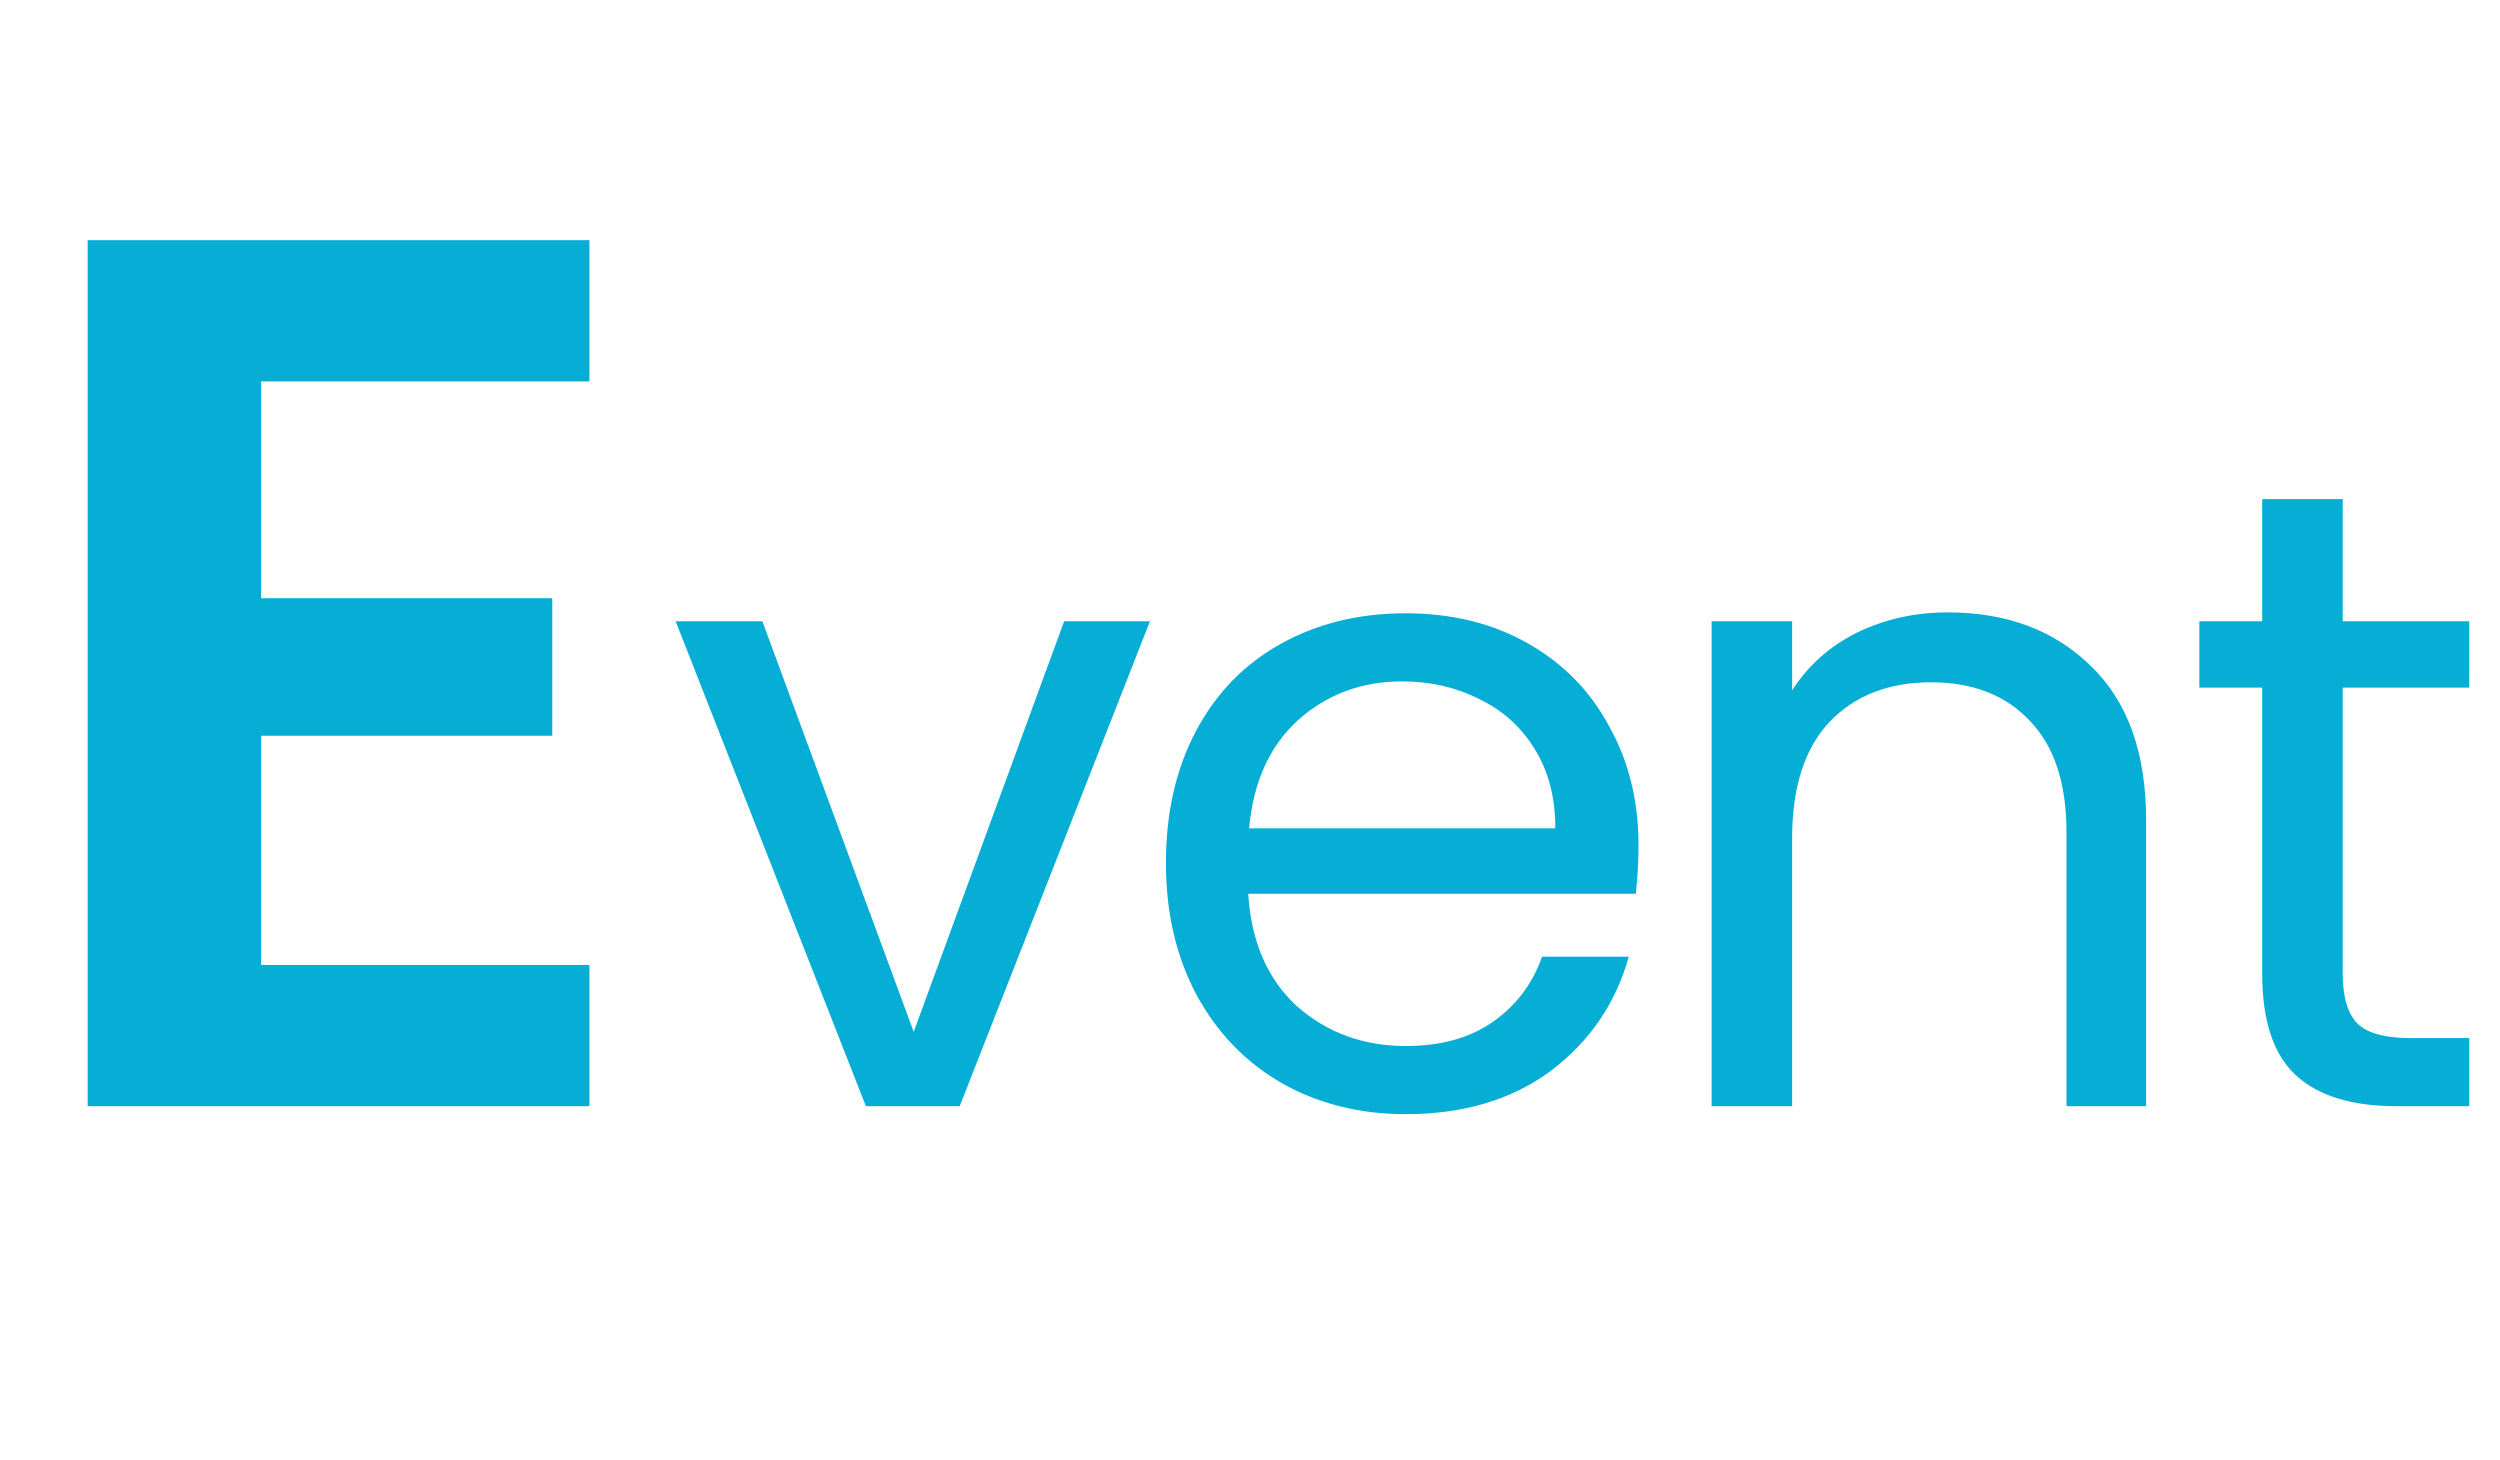 <svg width="113" height="66" viewBox="0 0 113 66" fill="none" xmlns="http://www.w3.org/2000/svg">
<path d="M41.299 46.64L48.099 28.08H51.979L43.379 50H39.139L30.539 28.08H34.459L41.299 46.64ZM74.061 38.2C74.061 38.893 74.02 39.627 73.941 40.4H56.42C56.554 42.56 57.287 44.253 58.62 45.48C59.98 46.68 61.62 47.28 63.541 47.28C65.114 47.28 66.421 46.92 67.46 46.2C68.527 45.453 69.274 44.467 69.701 43.24H73.621C73.034 45.347 71.861 47.067 70.1 48.4C68.341 49.707 66.154 50.36 63.541 50.36C61.461 50.36 59.594 49.893 57.941 48.96C56.314 48.027 55.034 46.707 54.1 45C53.167 43.267 52.7 41.267 52.7 39C52.7 36.733 53.154 34.747 54.06 33.04C54.967 31.333 56.234 30.027 57.861 29.12C59.514 28.187 61.407 27.72 63.541 27.72C65.621 27.72 67.46 28.173 69.061 29.08C70.66 29.987 71.887 31.24 72.74 32.84C73.621 34.413 74.061 36.2 74.061 38.2ZM70.3 37.44C70.3 36.053 69.994 34.867 69.38 33.88C68.767 32.867 67.927 32.107 66.861 31.6C65.82 31.067 64.66 30.8 63.38 30.8C61.541 30.8 59.967 31.387 58.66 32.56C57.38 33.733 56.647 35.36 56.461 37.44H70.3ZM88.045 27.68C90.712 27.68 92.872 28.493 94.525 30.12C96.178 31.72 97.005 34.04 97.005 37.08V50H93.405V37.6C93.405 35.413 92.859 33.747 91.765 32.6C90.672 31.427 89.178 30.84 87.285 30.84C85.365 30.84 83.832 31.44 82.685 32.64C81.565 33.84 81.005 35.587 81.005 37.88V50H77.365V28.08H81.005V31.2C81.725 30.08 82.698 29.213 83.925 28.6C85.178 27.987 86.552 27.68 88.045 27.68ZM105.891 31.08V44C105.891 45.067 106.118 45.827 106.571 46.28C107.024 46.707 107.811 46.92 108.931 46.92H111.611V50H108.331C106.304 50 104.784 49.533 103.771 48.6C102.758 47.667 102.251 46.133 102.251 44V31.08H99.411V28.08H102.251V22.56H105.891V28.08H111.611V31.08H105.891Z" fill="#06AED5"/>
<path d="M11.802 17.24V27.04H24.962V33.256H11.802V43.616H26.642V50H3.962V10.856H26.642V17.24H11.802Z" fill="#06AED5"/>
</svg>